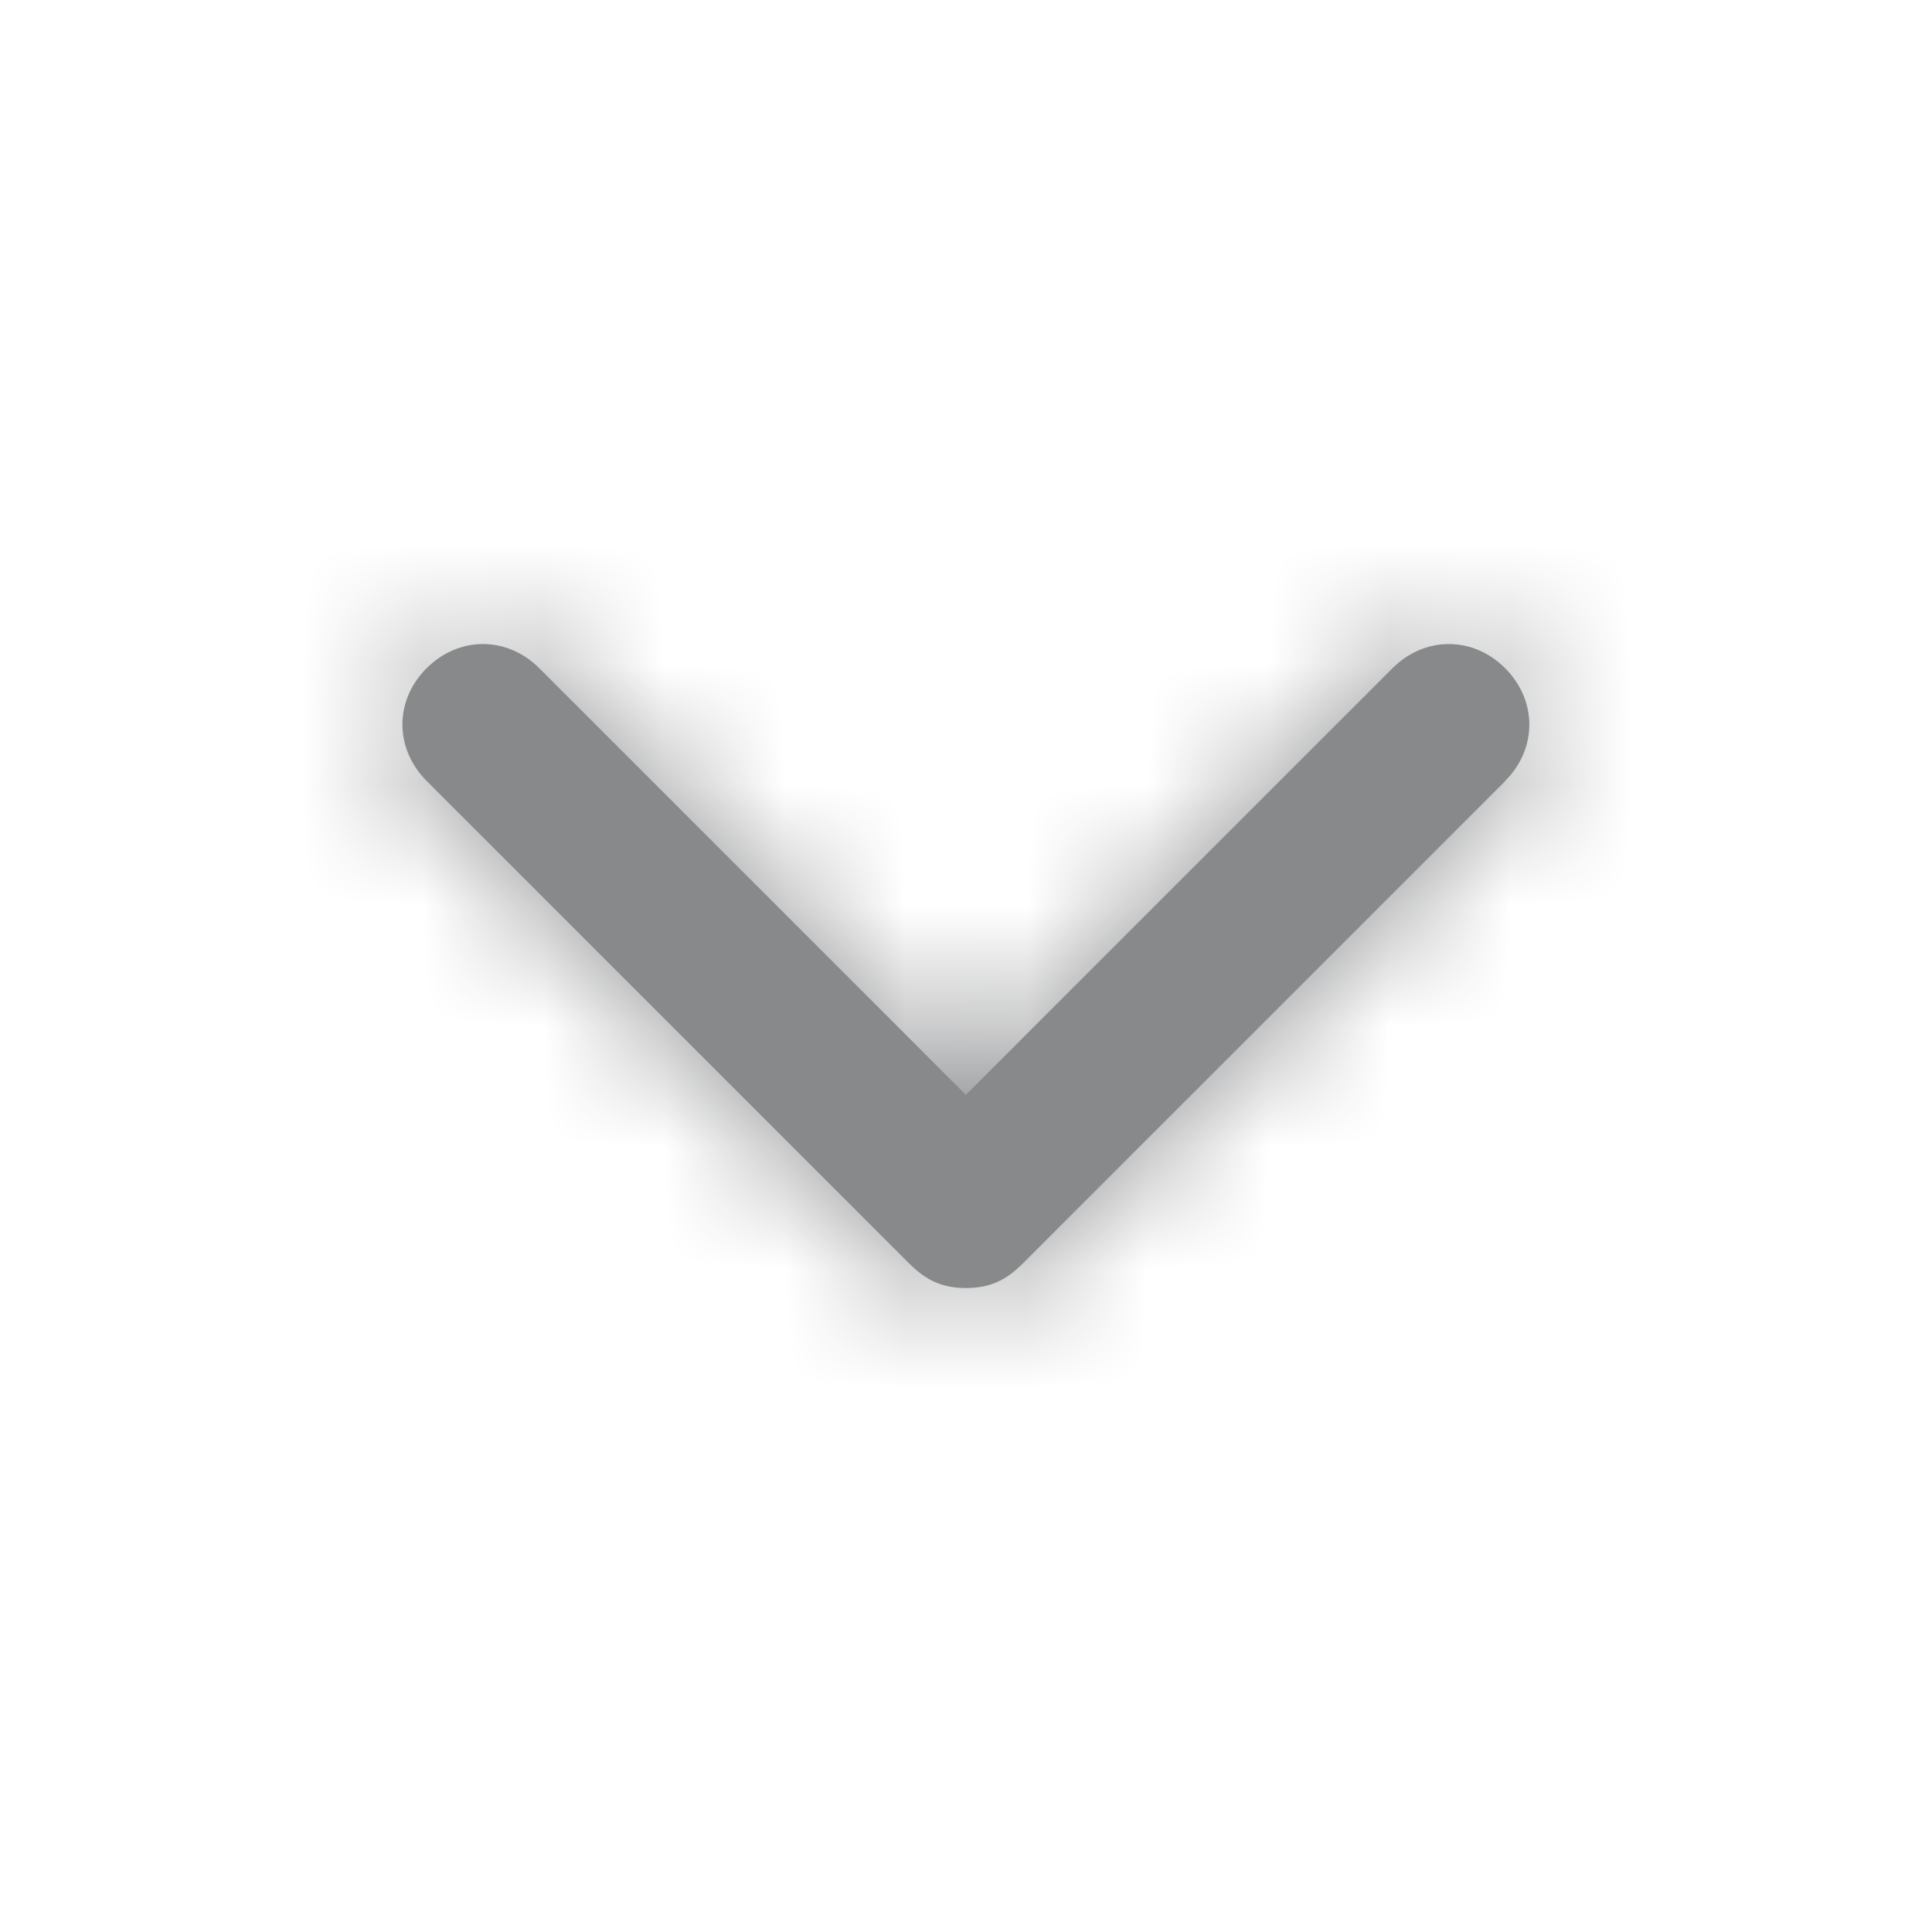 <svg fill="none" height="16" viewBox="0 0 16 16" width="16" xmlns="http://www.w3.org/2000/svg" xmlns:xlink="http://www.w3.org/1999/xlink"><mask id="a" height="6" maskUnits="userSpaceOnUse" width="10" x="3" y="5"><path d="m12.467 6.467-4 4c-.133.133-.267.2-.467.2s-.333-.067-.467-.2l-4-4c-.267-.267-.267-.667 0-.933.267-.267.667-.267.933 0l3.533 3.533 3.533-3.533c.267-.267.667-.267.933 0 .267.267.267.667 0 .933z" fill="#fff"/></mask><path d="m12.467 6.467-4 4c-.133.133-.267.2-.467.2s-.333-.067-.467-.2l-4-4c-.267-.267-.267-.667 0-.933.267-.267.667-.267.933 0l3.533 3.533 3.533-3.533c.267-.267.667-.267.933 0 .267.267.267.667 0 .933z" fill="#88898b"/><g mask="url(#a)"><path d="m0 0h16v16h-16z" fill="#88898b"/></g></svg>